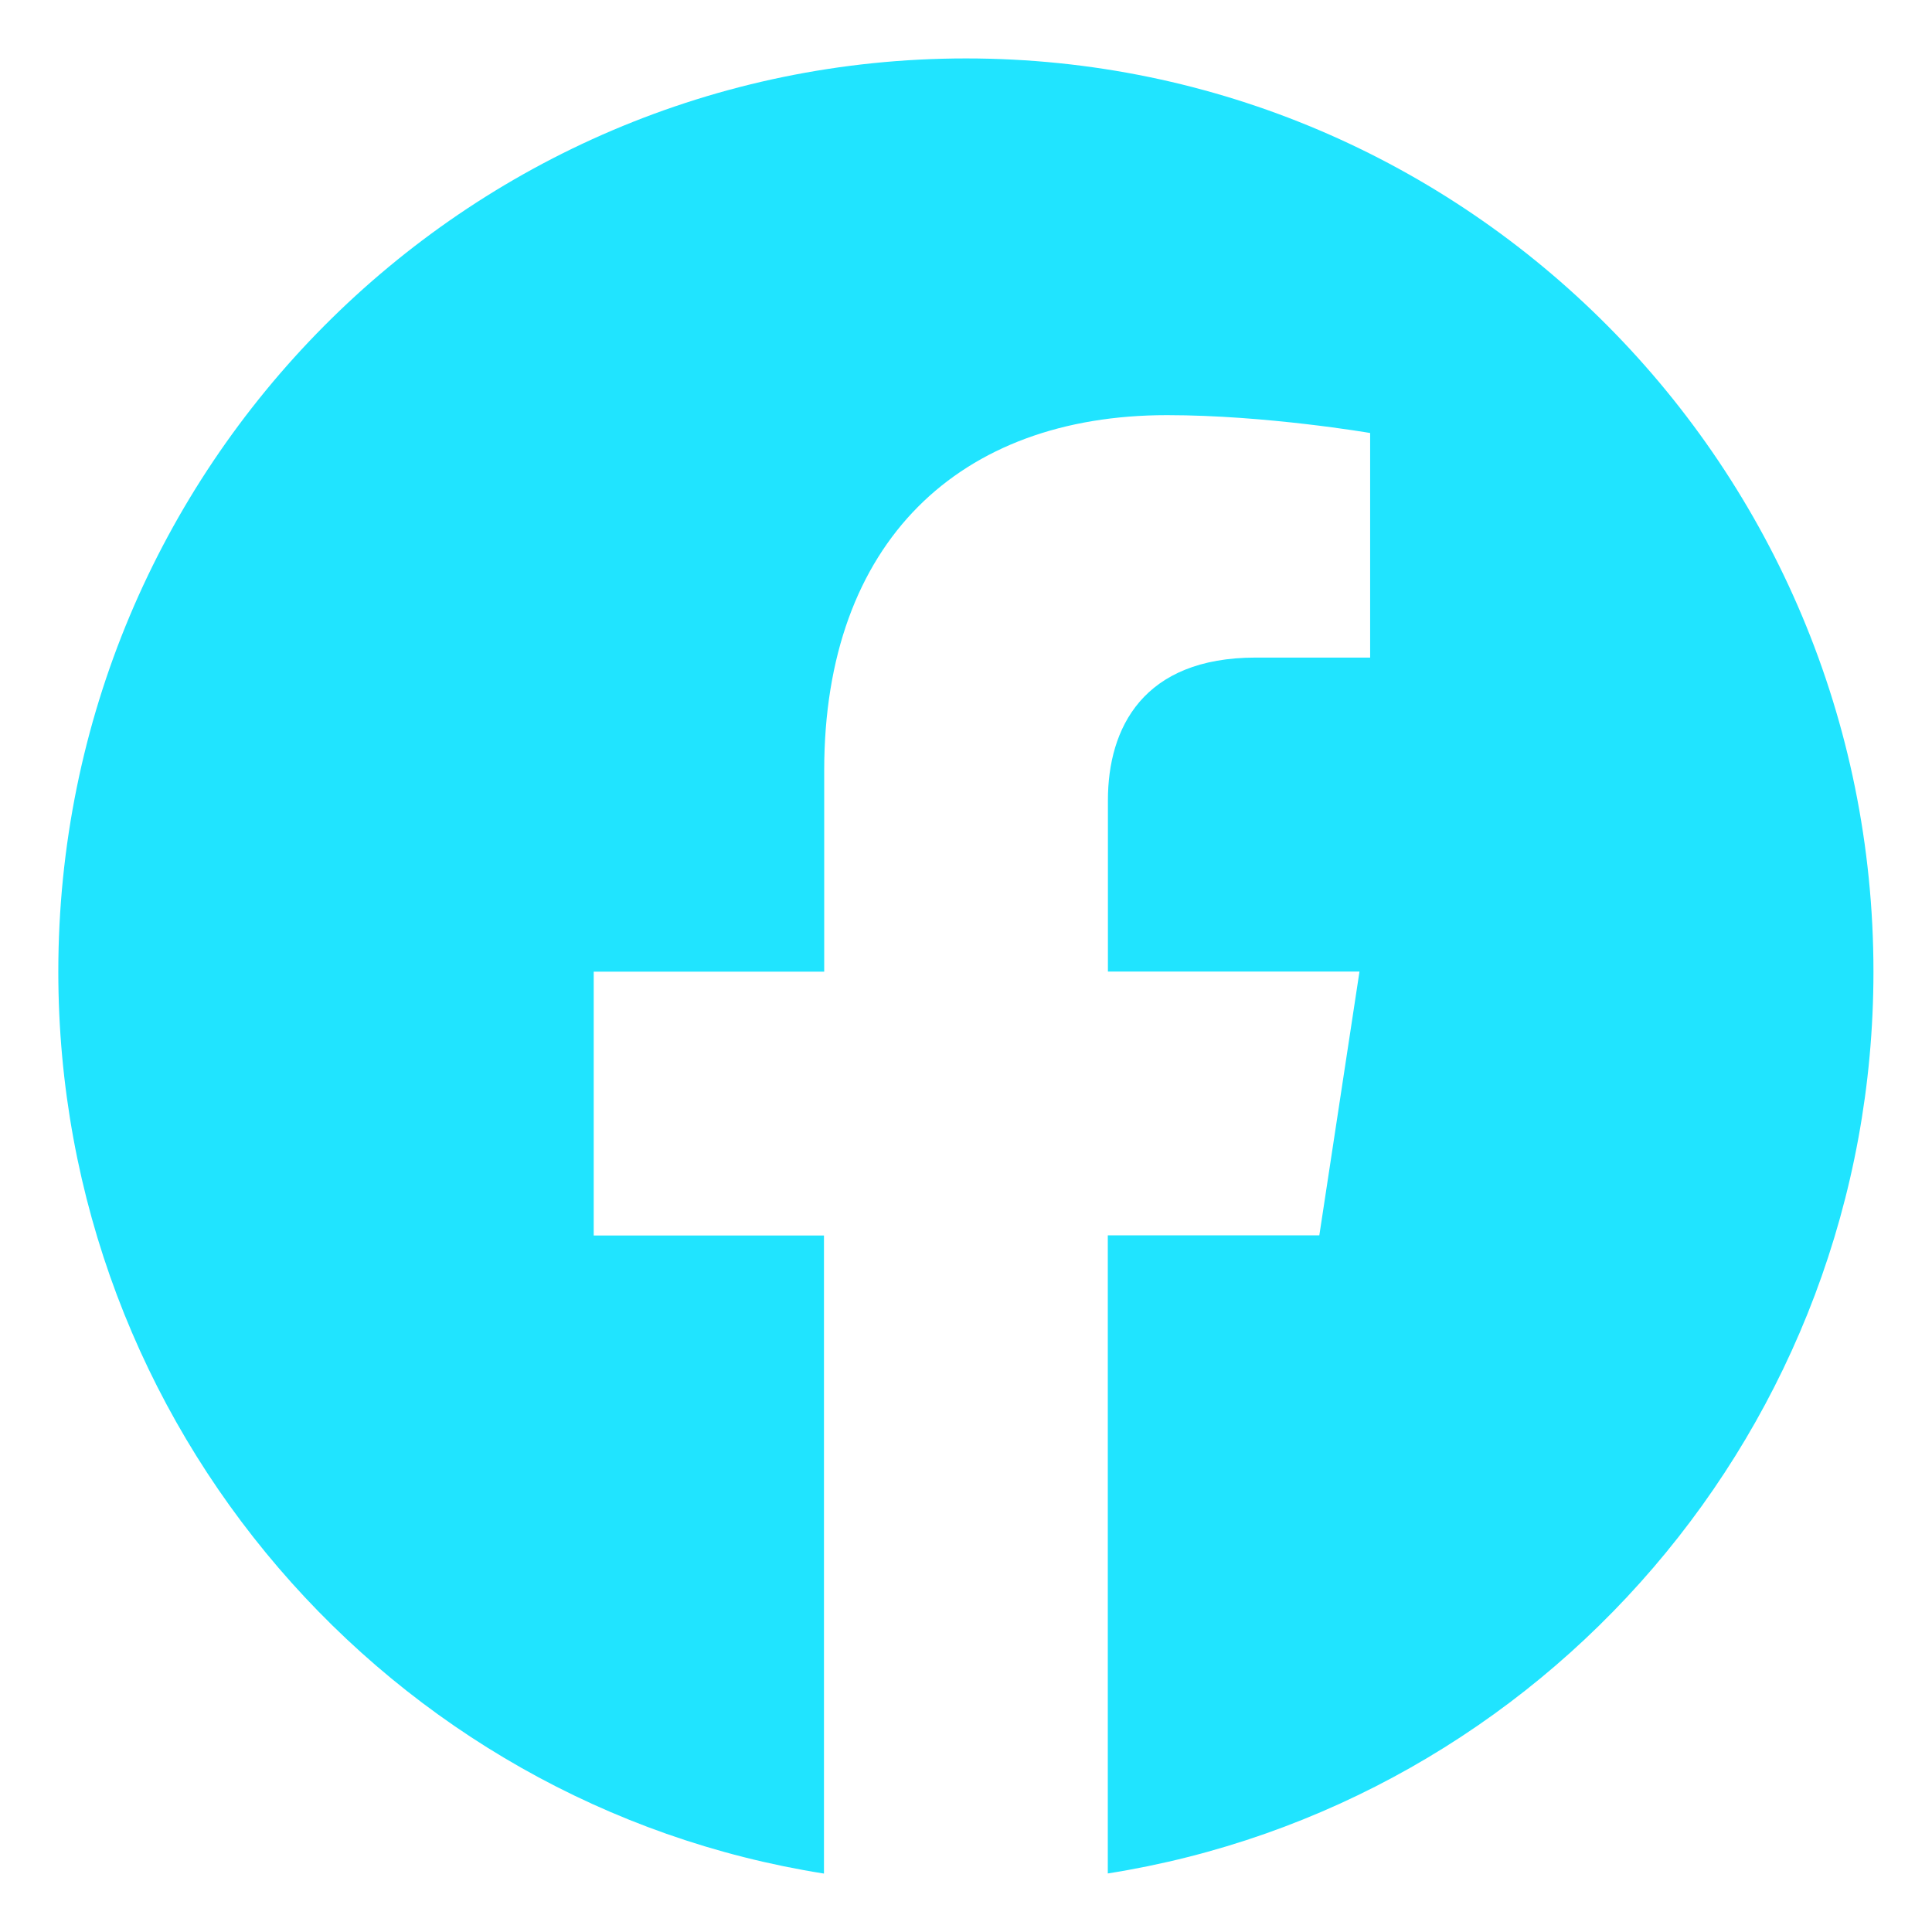 <svg width="33" height="33" viewBox="0 0 33 33" fill="none" xmlns="http://www.w3.org/2000/svg">
<g clip-path="url(#clip0_210_600)">
<path d="M32 16.595C32 7.981 25.06 0.998 16.5 0.998C7.936 1 0.996 7.981 0.996 16.597C0.996 24.38 6.665 30.832 14.074 32.002V21.103H10.141V16.597H14.078V13.158C14.078 9.25 16.393 7.091 19.933 7.091C21.63 7.091 23.403 7.396 23.403 7.396V11.232H21.448C19.524 11.232 18.924 12.435 18.924 13.669V16.595H23.221L22.535 21.101H18.922V32C26.331 30.83 32 24.378 32 16.595Z" fill="#20E4FF"/>
</g>
<defs>
<clipPath id="clip0_210_600">
<rect width="31" height="31" fill="white" transform="translate(1 1)"/>
</clipPath>
</defs>
</svg>
